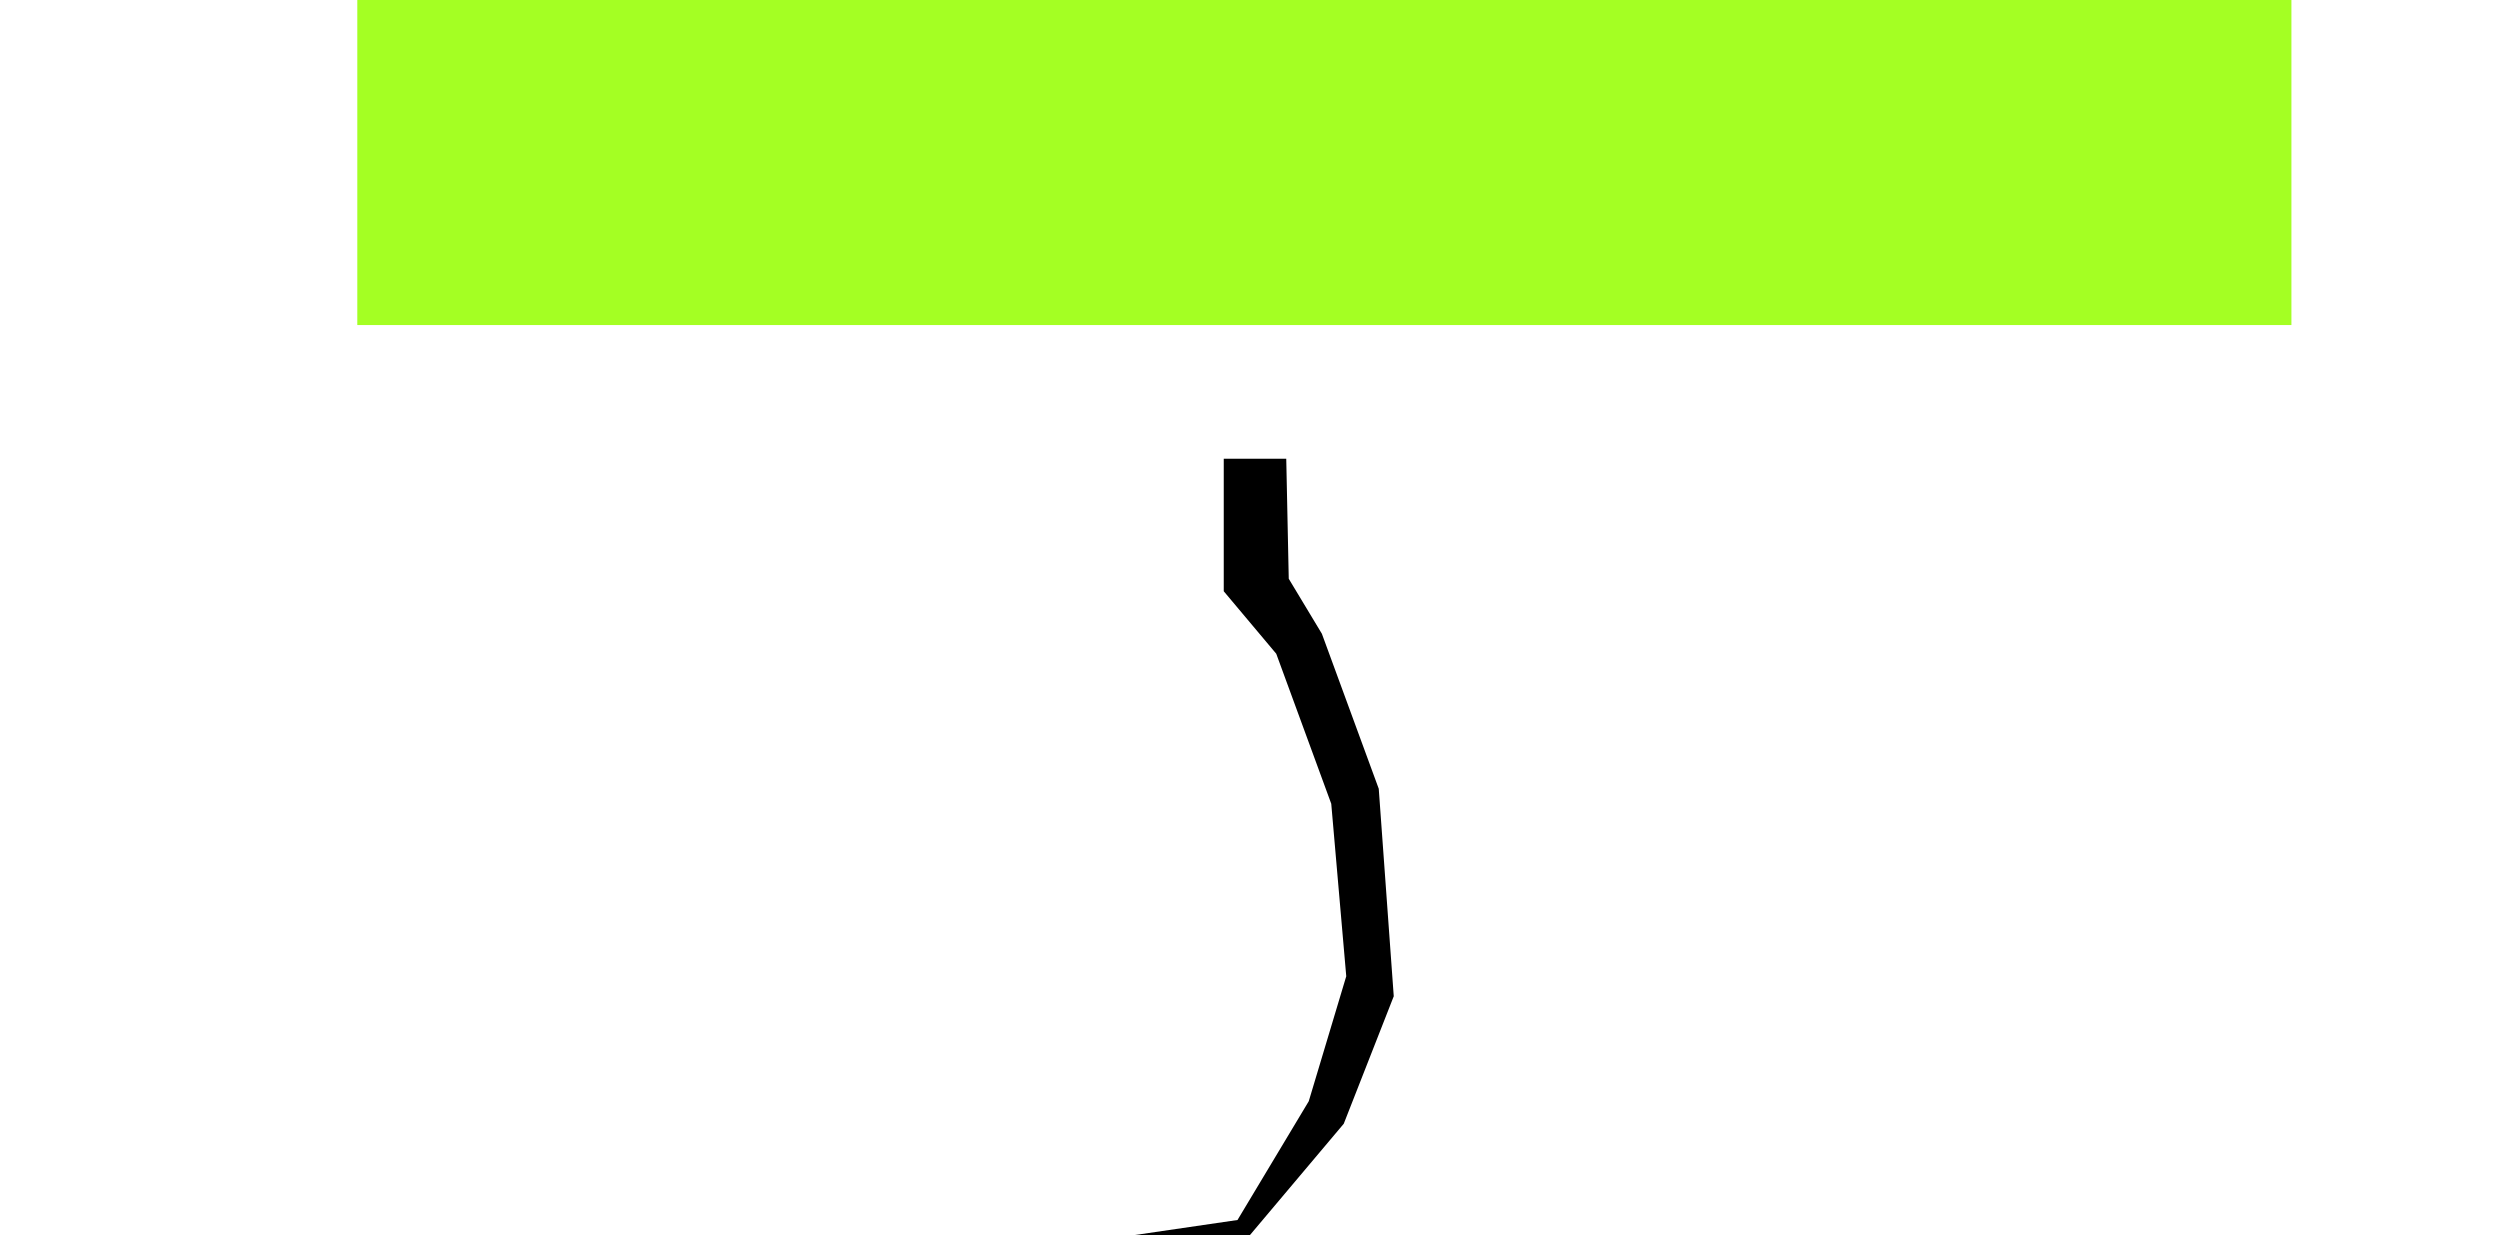 <?xml version="1.0" encoding="utf-8"?>
<!-- Generator: Adobe Illustrator 16.0.0, SVG Export Plug-In . SVG Version: 6.00 Build 0)  -->
<!DOCTYPE svg PUBLIC "-//W3C//DTD SVG 1.1//EN" "http://www.w3.org/Graphics/SVG/1.1/DTD/svg11.dtd">
<svg version="1.1" id="Layer_1" xmlns="http://www.w3.org/2000/svg" xmlns:xlink="http://www.w3.org/1999/xlink" x="0px" y="0px"
	 width="1000px" height="500px" viewBox="0 0 1000 500" enable-background="new 0 0 1000 500" xml:space="preserve">
<rect id="static_2_" y="500" width="1000" height="68.5"/>
<rect id="static_1_" x="-141.5" y="402.5" width="141.5" height="166"/>
<rect id="static" x="1000" y="402.5" width="142.5" height="166"/>
<g>
	<polygon id="wood" points="500,494 537.5,449.5 557.5,398.5 551.5,315.5 528.75,253.5 515.5,231.5 514.5,183.5 489.5,183.5 
		489.5,236.5 510.5,261.5 532.5,321.5 538.5,390.5 523.5,440.5 495,488 454,494 	"/>
	<rect id="constraint-world-continuousMotor" x="495.5" y="190.5" width="17" height="17"/>
</g>
<rect id="liquid" x="142.92" y="-10.866" fill="#A4FF23" width="773.648" height="140.887"/>
</svg>
